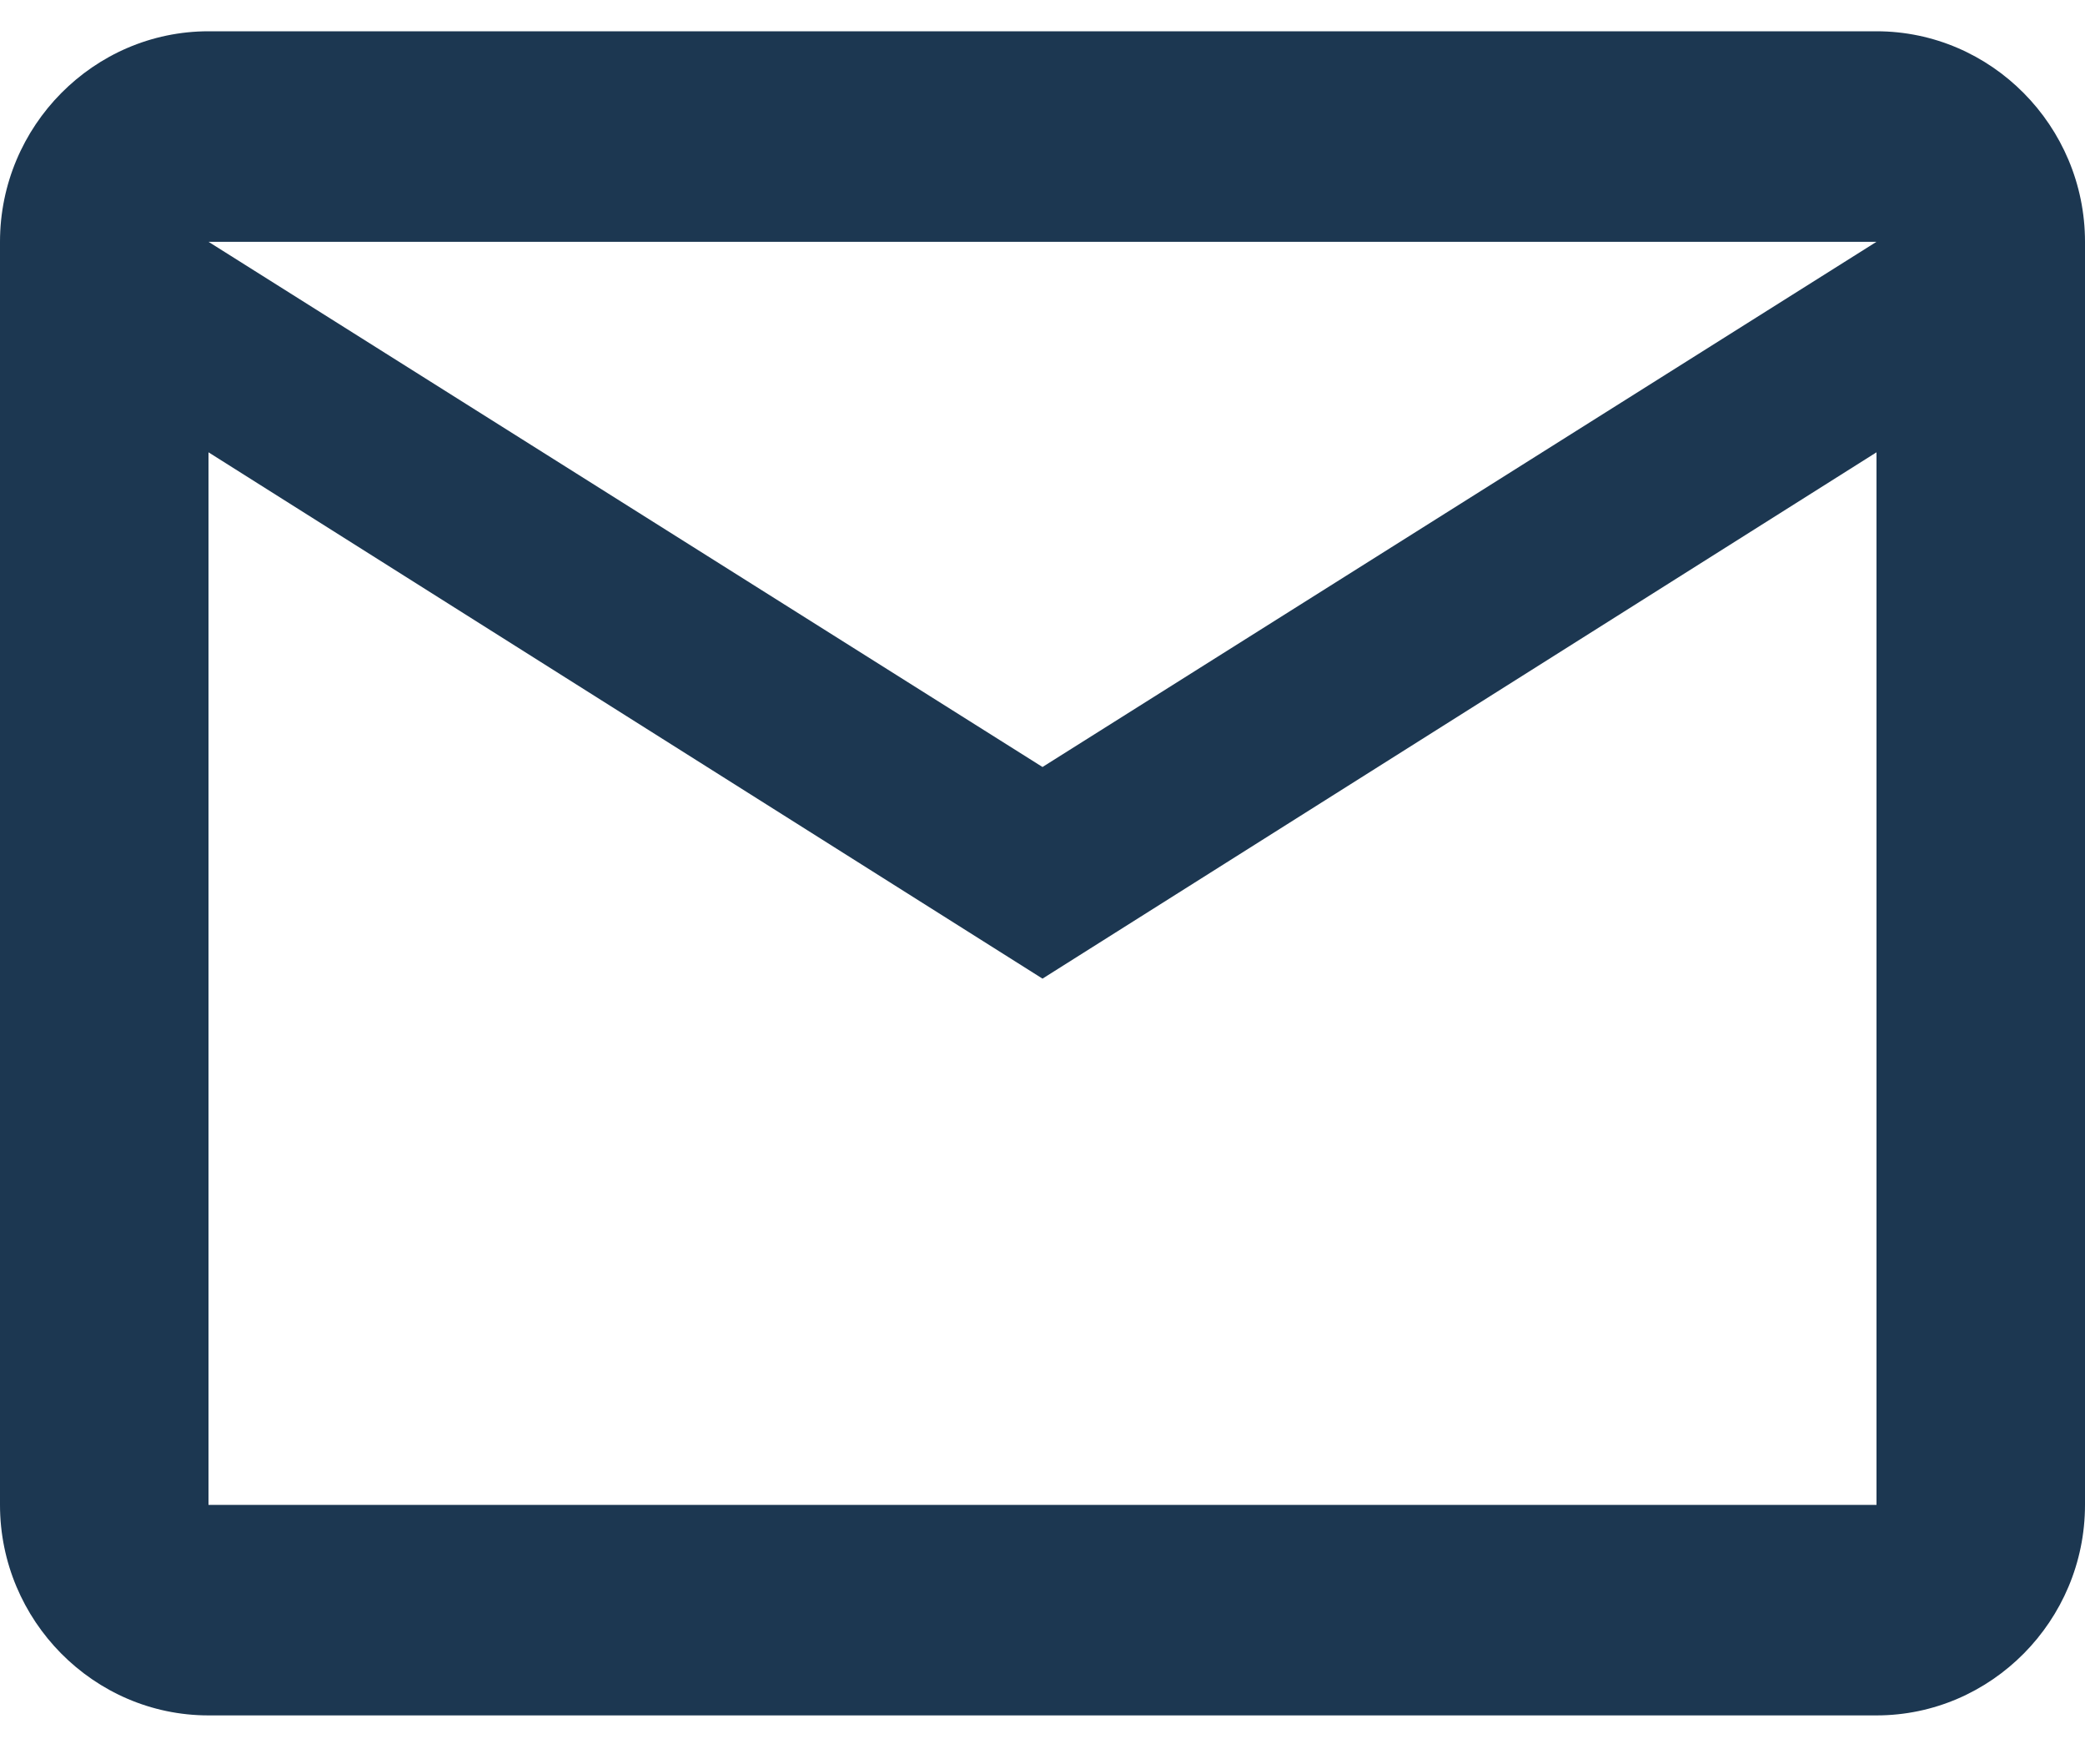 <svg width="26" height="22" viewBox="0 0 26 22" fill="none" xmlns="http://www.w3.org/2000/svg">
<path d="M2.6 21.39H23.4C24.83 21.39 26 20.209 26 18.765V3.015C26 1.571 24.83 0.39 23.4 0.39H2.6C1.17 0.39 0 1.571 0 3.015V18.765C0 20.209 1.17 21.39 2.6 21.39ZM23.4 3.015L13 9.564L2.6 3.015H23.4ZM2.6 5.64L13 12.203L23.4 5.64V18.765H2.6V5.64Z" fill="#1C3751"/>
</svg>
